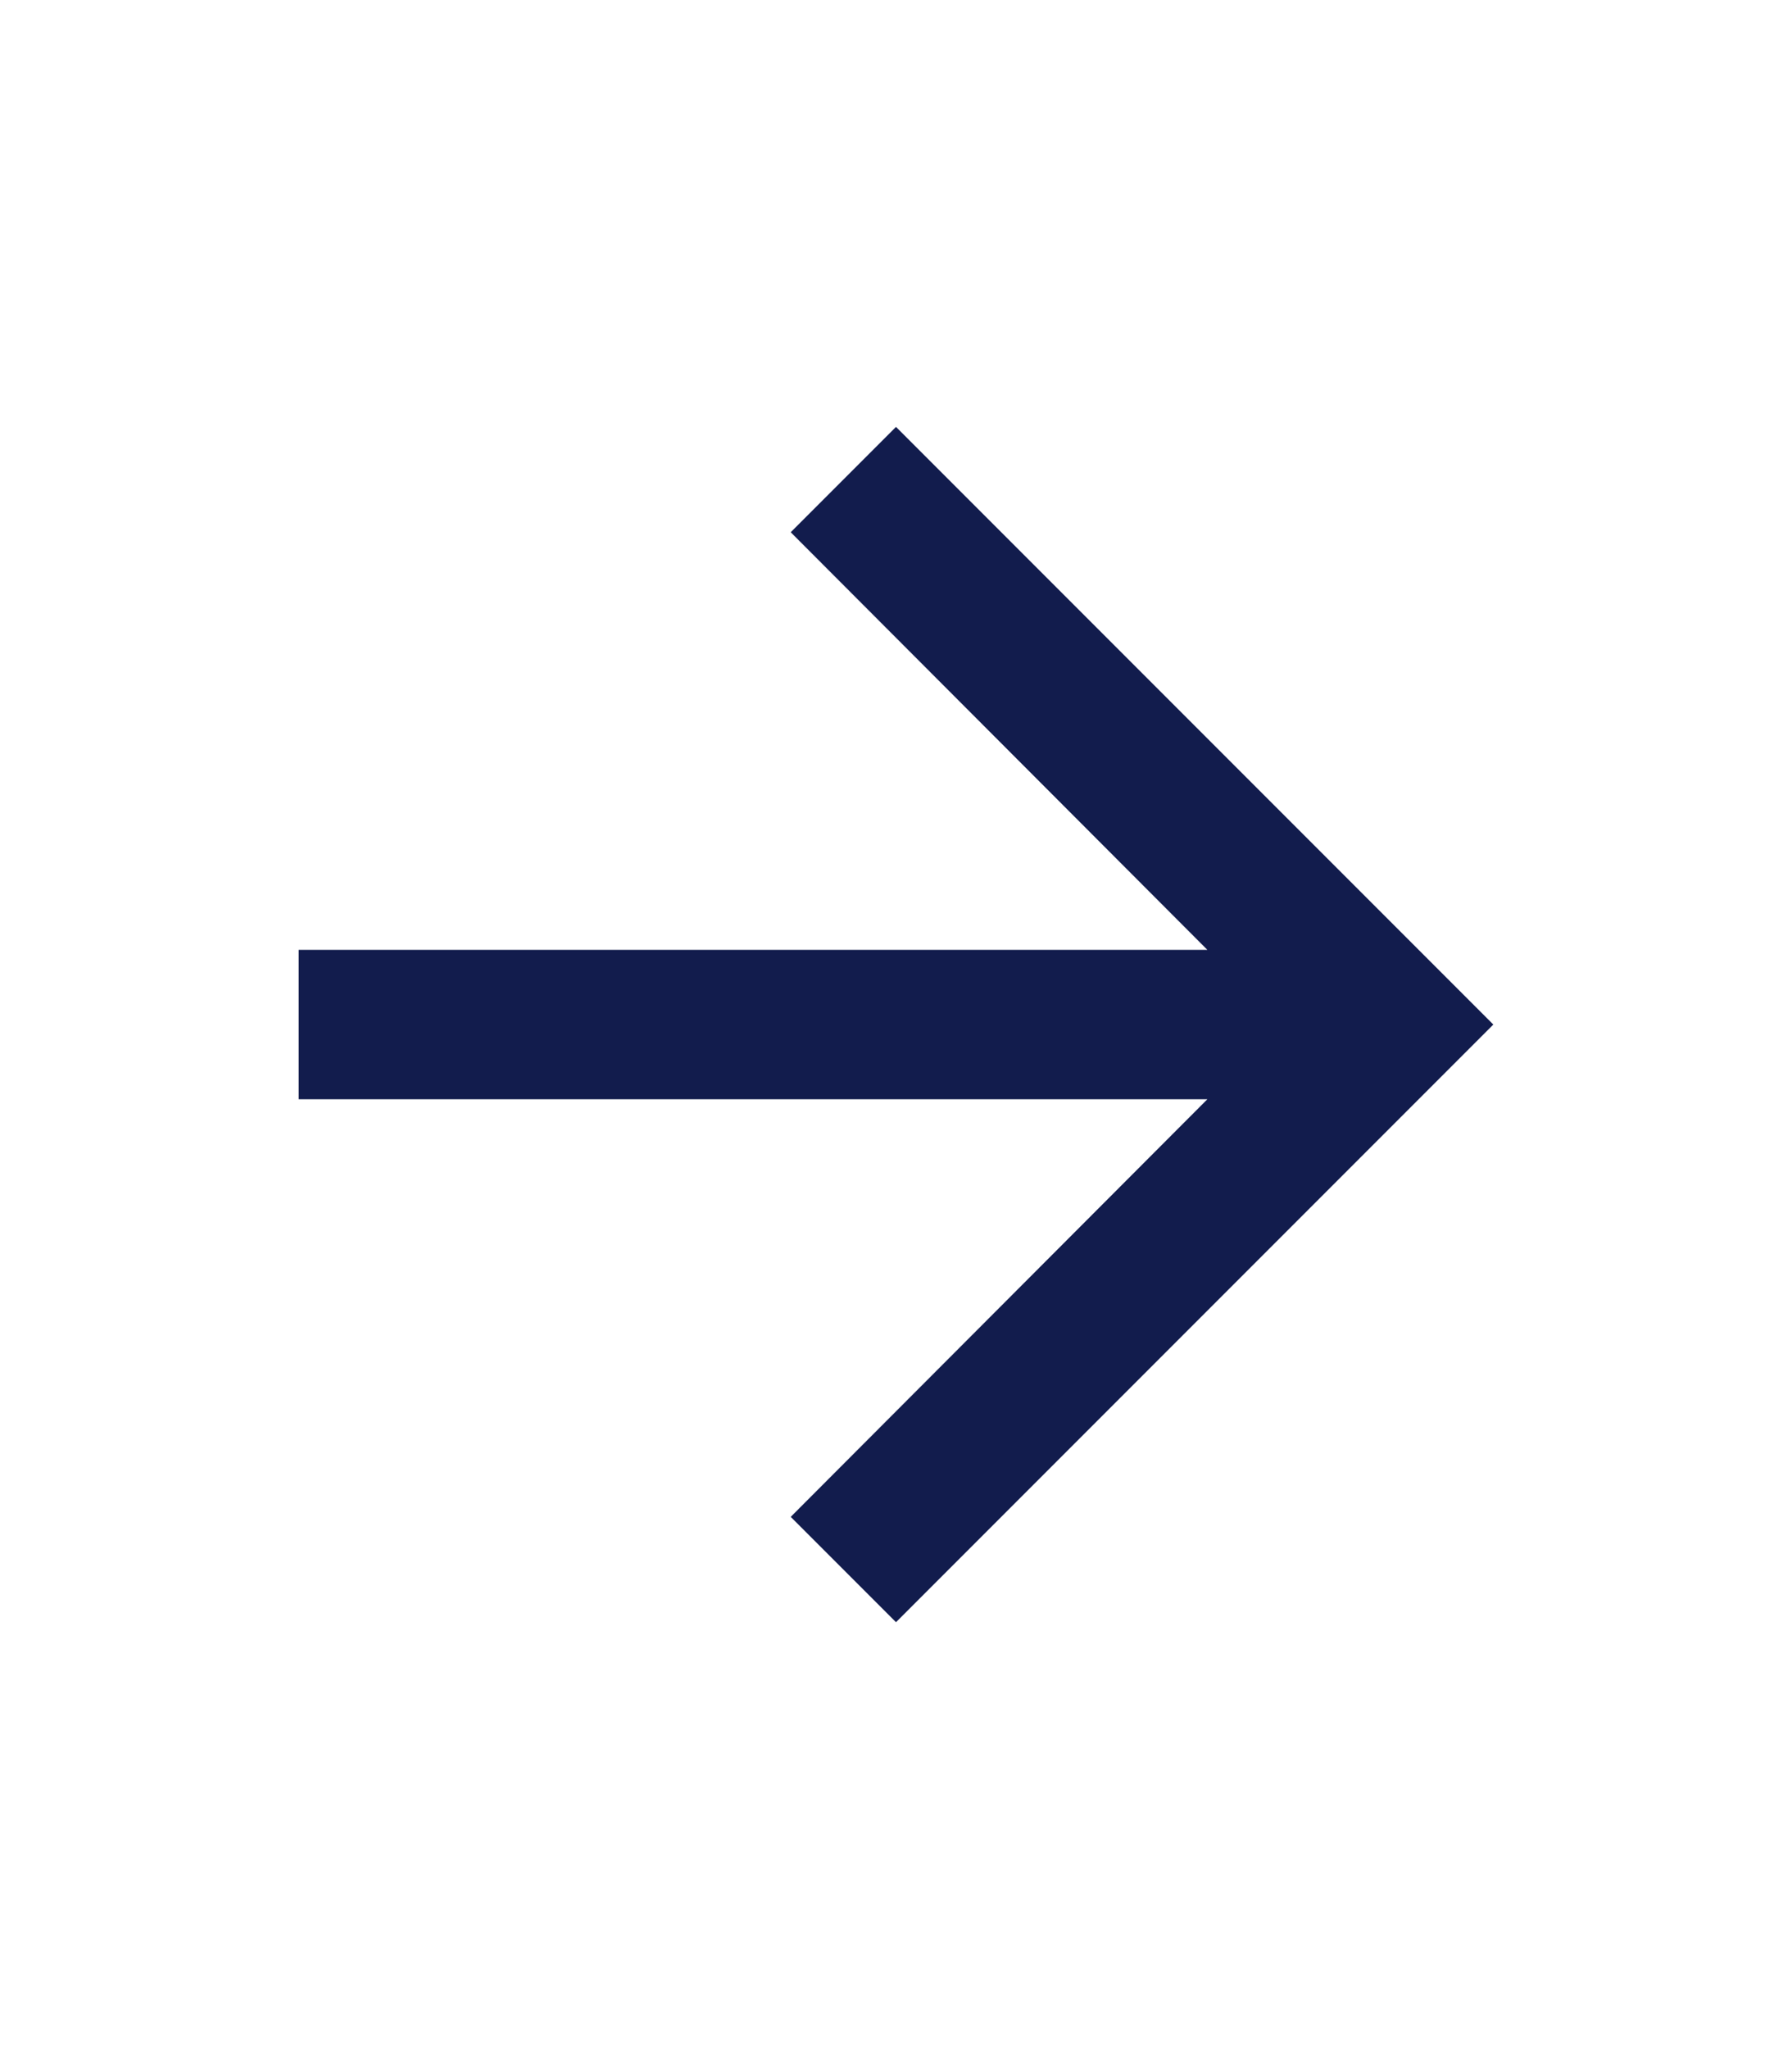 <svg xmlns="http://www.w3.org/2000/svg" height="24px" viewBox="0 0 24 24" width="21px" fill="#121C4D">><path d="M0 0h24v24H0V0z" fill="none"/><path d="M12 4l-1.41 1.41L16.17 11H4v2h12.17l-5.58 5.59L12 20l8-8-8-8z"/></svg>